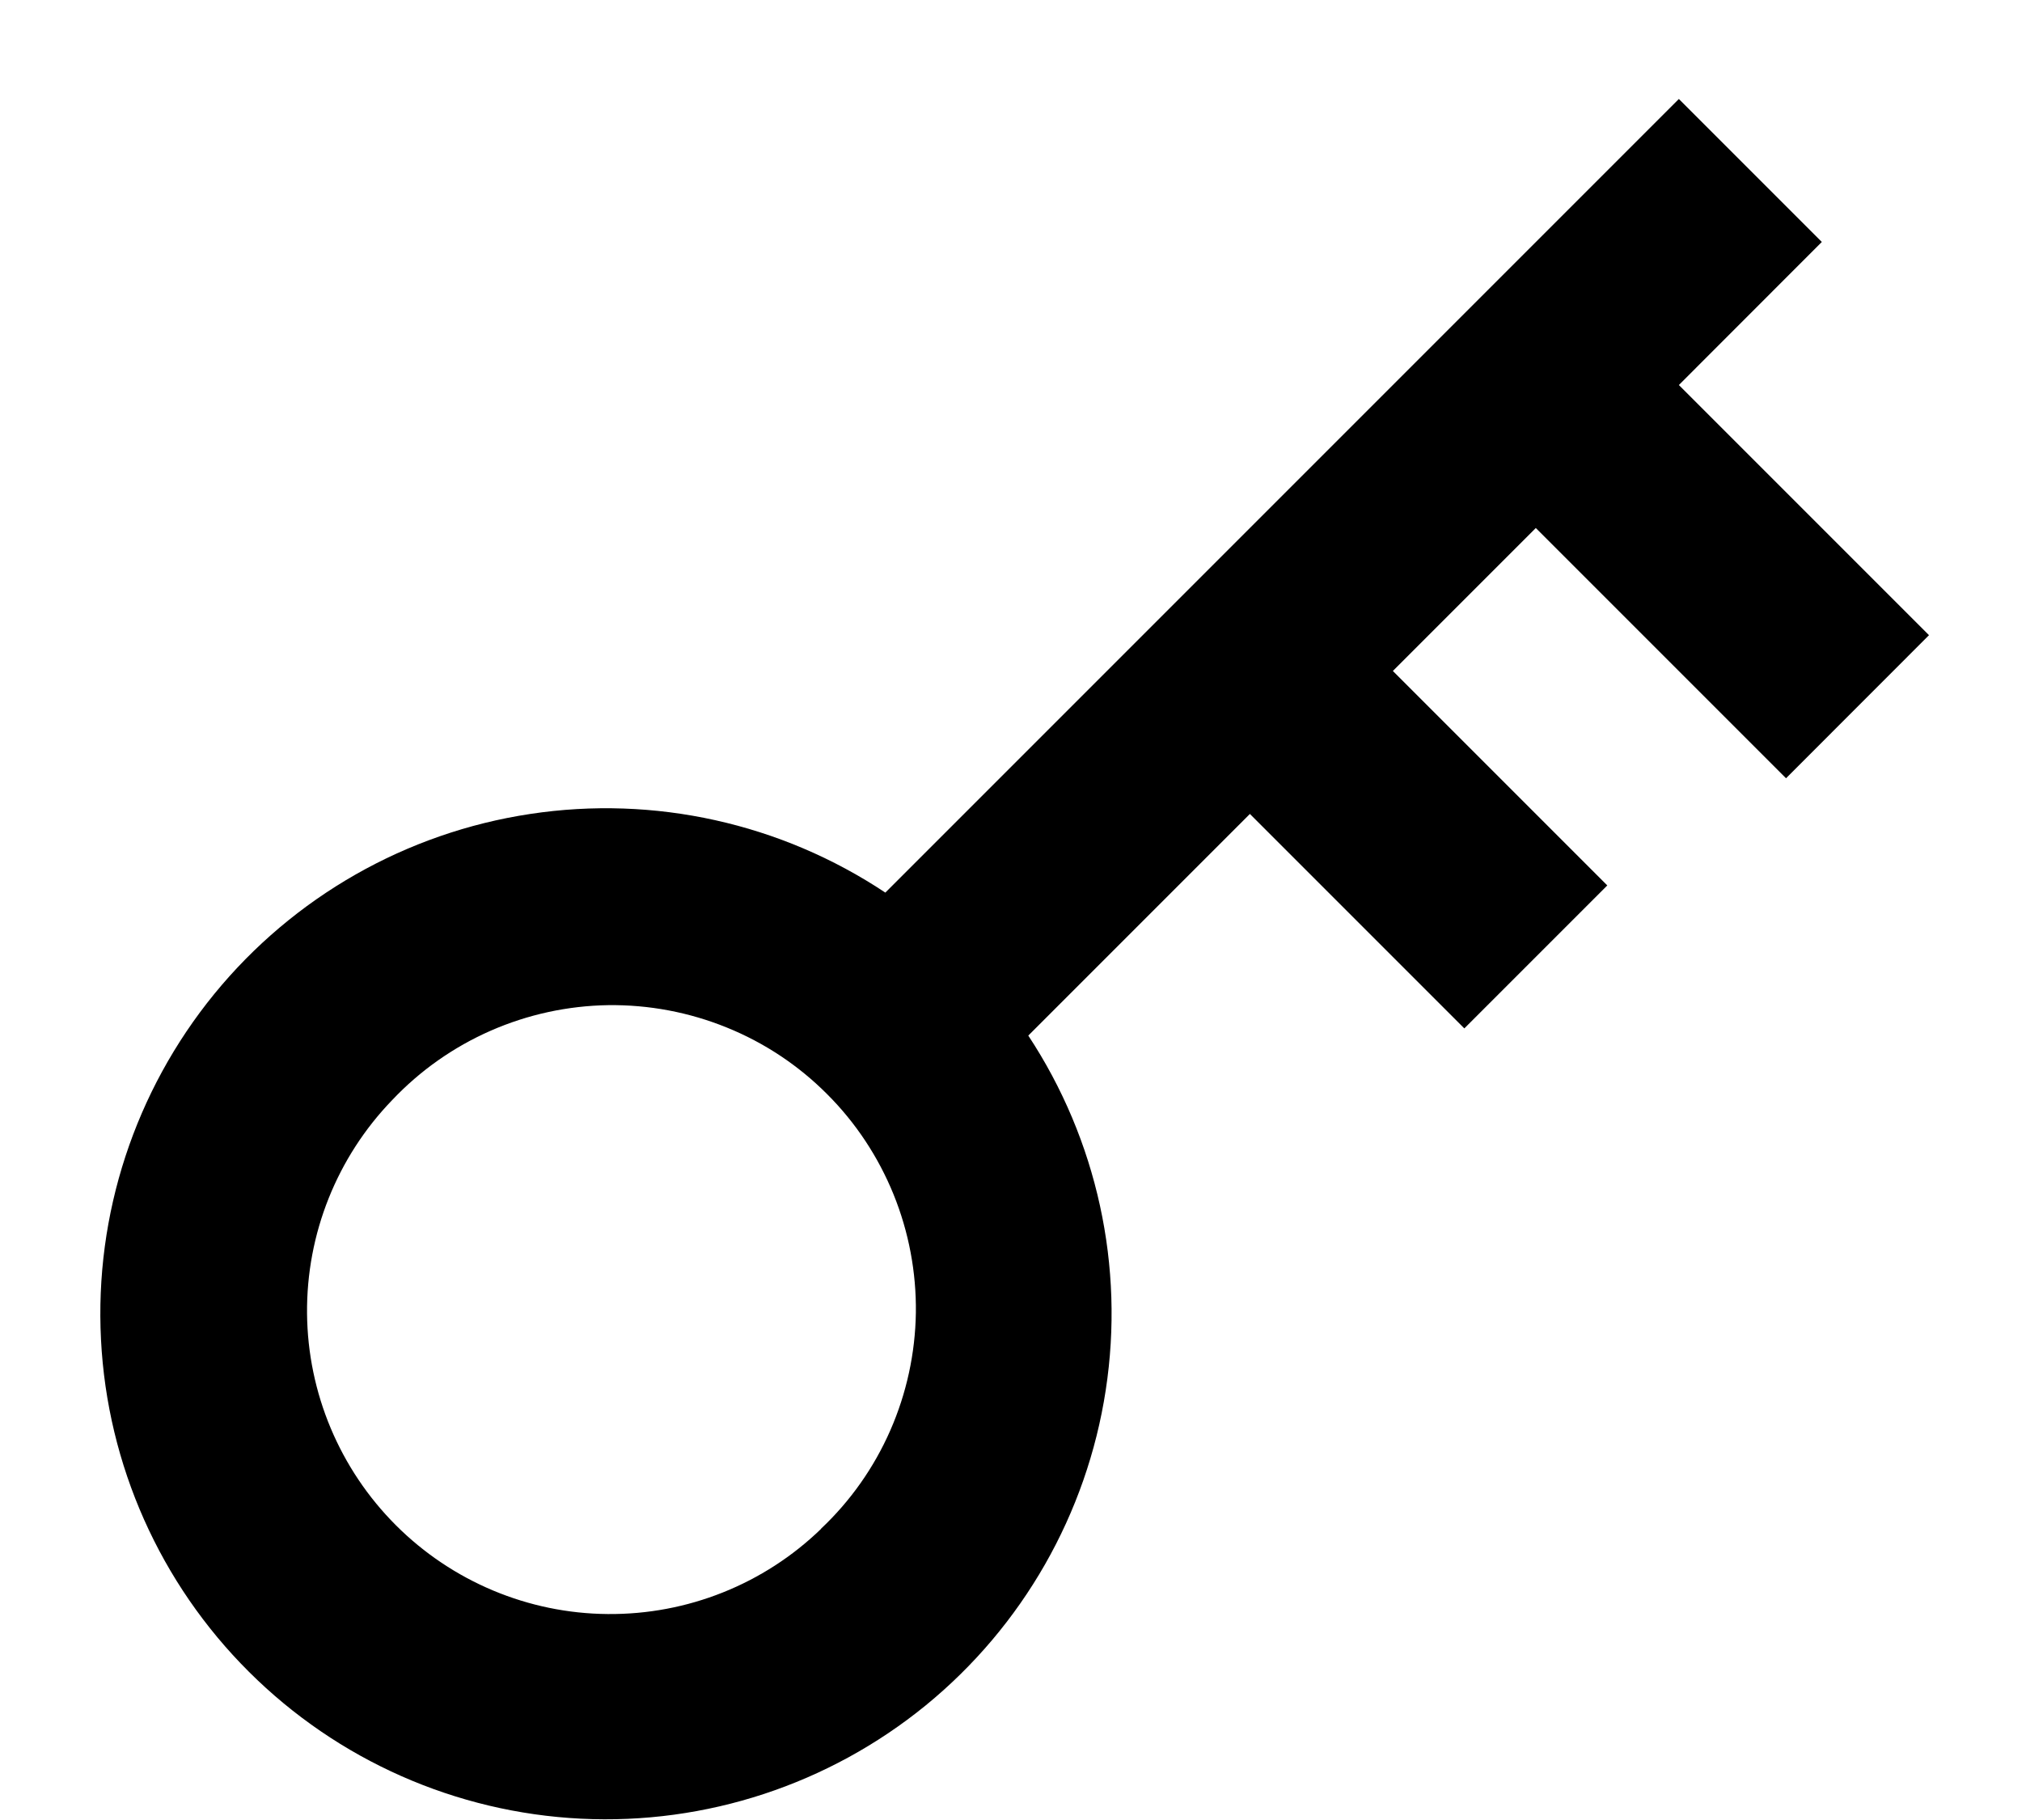 <svg width="20" height="18" viewBox="0 0 20 18" fill="none" xmlns="http://www.w3.org/2000/svg">
<path d="M8.757 8.828L16.606 0.979L18.02 2.393L16.606 3.808L19.08 6.282L17.666 7.697L15.191 5.222L13.777 6.636L15.898 8.757L14.484 10.171L12.363 8.05L10.171 10.242C10.852 11.275 11.125 12.525 10.937 13.749C10.75 14.972 10.115 16.083 9.157 16.866C8.198 17.648 6.983 18.048 5.746 17.987C4.51 17.926 3.34 17.409 2.463 16.535C1.584 15.66 1.062 14.489 0.999 13.249C0.935 12.01 1.335 10.792 2.119 9.831C2.904 8.87 4.018 8.235 5.245 8.05C6.472 7.864 7.724 8.141 8.757 8.828ZM8.12 15.12C8.412 14.845 8.645 14.514 8.806 14.147C8.967 13.78 9.053 13.384 9.059 12.983C9.064 12.582 8.989 12.184 8.838 11.812C8.687 11.441 8.464 11.103 8.18 10.82C7.897 10.536 7.559 10.312 7.188 10.162C6.816 10.011 6.418 9.936 6.017 9.941C5.616 9.947 5.22 10.033 4.853 10.194C4.486 10.355 4.155 10.588 3.879 10.88C3.333 11.445 3.03 12.203 3.037 12.99C3.044 13.776 3.36 14.529 3.916 15.085C4.472 15.641 5.225 15.957 6.011 15.963C6.798 15.97 7.556 15.668 8.121 15.121L8.12 15.12Z" fill="currentColor"/>
</svg>
